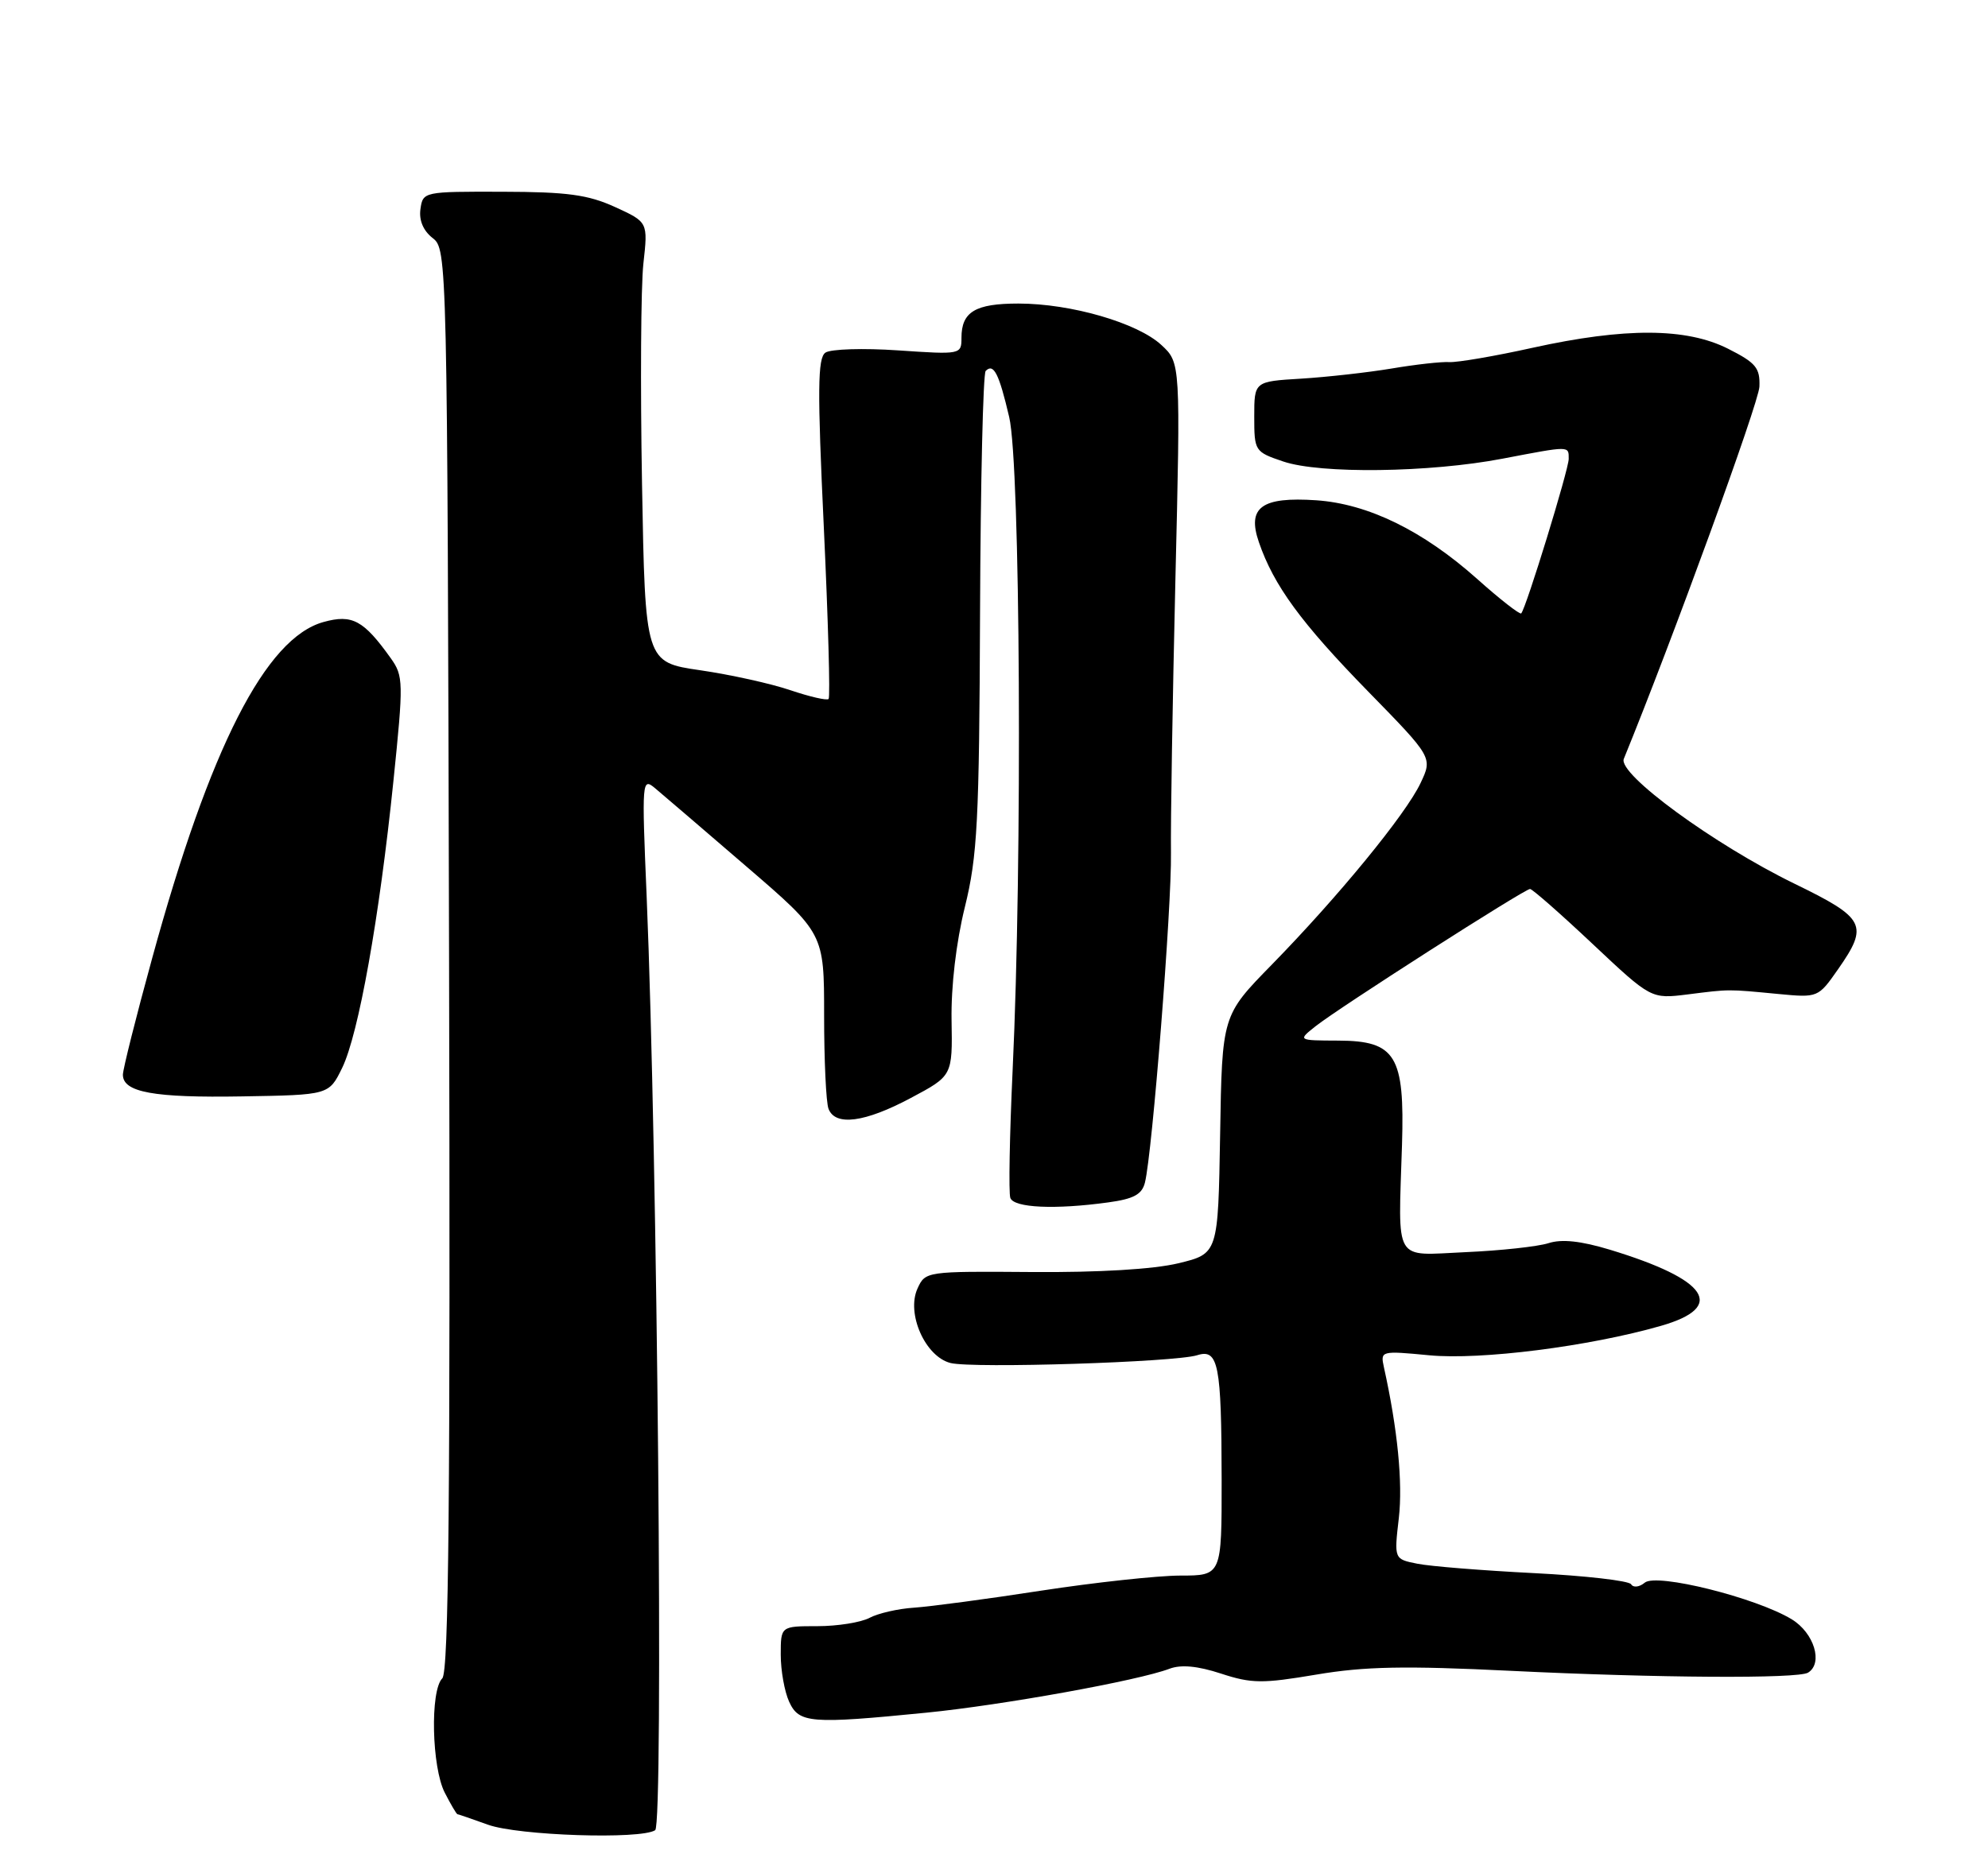 <?xml version="1.0" encoding="UTF-8" standalone="no"?>
<!DOCTYPE svg PUBLIC "-//W3C//DTD SVG 1.1//EN" "http://www.w3.org/Graphics/SVG/1.1/DTD/svg11.dtd" >
<svg xmlns="http://www.w3.org/2000/svg" xmlns:xlink="http://www.w3.org/1999/xlink" version="1.1" viewBox="0 0 275 256">
 <g >
 <path fill="currentColor"
d=" M 90.63 253.23 C 91.80 252.48 90.95 159.82 89.45 124.00 C 88.77 107.94 88.80 107.54 90.63 109.07 C 91.66 109.93 97.34 114.80 103.25 119.89 C 114.00 129.14 114.00 129.14 114.00 140.49 C 114.00 146.73 114.27 152.55 114.61 153.42 C 115.54 155.85 119.64 155.31 125.99 151.92 C 131.76 148.85 131.76 148.85 131.63 141.17 C 131.55 136.48 132.26 130.40 133.47 125.50 C 135.21 118.43 135.46 113.69 135.57 84.73 C 135.64 66.71 135.99 51.67 136.35 51.32 C 137.45 50.22 138.19 51.67 139.60 57.70 C 141.15 64.27 141.44 119.11 140.08 148.00 C 139.66 157.07 139.51 165.06 139.76 165.75 C 140.26 167.12 145.94 167.38 153.28 166.37 C 156.82 165.89 157.97 165.27 158.38 163.62 C 159.40 159.56 162.09 125.45 161.98 118.00 C 161.92 113.88 162.20 96.93 162.59 80.34 C 163.31 50.19 163.31 50.19 160.65 47.73 C 157.35 44.67 148.14 42.00 140.88 42.00 C 134.91 42.00 133.00 43.14 133.00 46.74 C 133.00 49.05 132.92 49.07 124.25 48.48 C 119.44 48.15 114.91 48.29 114.18 48.79 C 113.10 49.54 113.06 53.91 113.96 72.99 C 114.56 85.80 114.86 96.48 114.62 96.71 C 114.38 96.95 112.01 96.40 109.34 95.50 C 106.68 94.59 101.07 93.35 96.88 92.74 C 89.25 91.63 89.25 91.63 88.81 66.93 C 88.57 53.34 88.65 39.63 89.00 36.47 C 89.64 30.73 89.64 30.73 85.07 28.64 C 81.34 26.94 78.48 26.55 69.50 26.53 C 58.61 26.50 58.50 26.52 58.16 28.93 C 57.94 30.48 58.55 31.92 59.84 32.93 C 61.86 34.49 61.88 35.34 62.12 132.77 C 62.30 207.25 62.08 231.32 61.18 232.22 C 59.48 233.92 59.72 244.55 61.53 248.05 C 62.36 249.67 63.15 251.01 63.28 251.02 C 63.40 251.02 65.30 251.68 67.50 252.47 C 71.69 253.98 88.62 254.54 90.63 253.23 Z  M 128.14 236.97 C 138.64 235.93 157.48 232.53 161.78 230.89 C 163.37 230.29 165.66 230.50 168.90 231.56 C 173.14 232.95 174.62 232.96 182.09 231.70 C 188.77 230.57 194.31 230.46 209.00 231.18 C 229.28 232.17 248.73 232.29 250.11 231.43 C 252.23 230.12 250.94 225.93 247.85 224.05 C 242.93 221.06 229.16 217.62 227.52 218.98 C 226.78 219.60 225.93 219.70 225.63 219.20 C 225.32 218.71 219.27 218.02 212.18 217.66 C 205.09 217.30 197.83 216.72 196.06 216.36 C 192.84 215.72 192.84 215.72 193.50 210.04 C 194.06 205.14 193.33 197.73 191.44 189.19 C 190.94 186.90 191.00 186.88 197.71 187.52 C 204.83 188.20 219.82 186.30 229.75 183.45 C 238.85 180.84 236.31 177.05 222.69 172.91 C 218.68 171.70 216.04 171.41 214.19 172.01 C 212.71 172.48 207.56 173.04 202.75 173.25 C 192.65 173.70 193.42 175.00 193.94 158.38 C 194.32 146.05 193.07 144.01 185.13 143.98 C 179.50 143.96 179.50 143.96 182.00 141.98 C 185.20 139.44 210.89 123.00 211.65 123.00 C 211.96 123.00 215.86 126.42 220.31 130.61 C 228.40 138.22 228.40 138.22 233.45 137.59 C 239.33 136.85 238.90 136.85 246.00 137.53 C 251.48 138.05 251.51 138.04 254.25 134.12 C 258.53 127.99 258.06 127.05 248.21 122.26 C 237.12 116.85 223.77 107.09 224.62 105.00 C 231.35 88.53 243.29 55.75 243.38 53.50 C 243.48 50.90 242.90 50.20 239.04 48.25 C 233.27 45.34 224.80 45.30 212.00 48.12 C 206.78 49.28 201.60 50.16 200.50 50.10 C 199.40 50.03 195.80 50.43 192.50 50.99 C 189.20 51.54 183.57 52.17 180.00 52.39 C 173.50 52.78 173.50 52.78 173.50 57.64 C 173.50 62.41 173.57 62.52 177.50 63.85 C 182.61 65.59 197.74 65.40 207.86 63.46 C 217.23 61.67 217.00 61.67 217.00 63.49 C 217.00 64.95 211.11 84.14 210.43 84.87 C 210.25 85.07 207.48 82.92 204.30 80.07 C 196.83 73.42 189.24 69.71 182.08 69.22 C 174.52 68.71 172.48 70.19 174.14 75.01 C 176.19 81.00 179.98 86.18 189.24 95.66 C 198.18 104.81 198.18 104.81 196.50 108.36 C 194.44 112.70 185.12 124.07 175.90 133.50 C 169.05 140.50 169.05 140.50 168.78 156.98 C 168.50 173.46 168.50 173.46 163.00 174.79 C 159.56 175.62 151.98 176.07 142.75 176.00 C 128.13 175.89 128.00 175.91 126.92 178.28 C 125.34 181.74 127.99 187.71 131.49 188.59 C 134.59 189.36 162.56 188.48 165.61 187.51 C 168.54 186.58 168.97 188.77 168.99 204.75 C 169.00 218.00 169.00 218.00 163.25 218.00 C 160.09 218.01 151.43 218.95 144.00 220.09 C 136.57 221.24 128.68 222.29 126.46 222.44 C 124.24 222.58 121.46 223.22 120.28 223.85 C 119.10 224.48 115.85 225.00 113.07 225.00 C 108.00 225.00 108.00 225.00 108.00 228.95 C 108.00 231.13 108.52 234.05 109.16 235.45 C 110.52 238.44 112.11 238.56 128.14 236.97 Z  M 47.33 147.76 C 49.60 143.10 52.48 126.99 54.42 108.08 C 55.83 94.36 55.81 93.54 54.06 91.08 C 50.30 85.81 48.72 84.96 44.76 86.06 C 36.76 88.26 29.04 103.40 21.05 132.58 C 18.82 140.69 17.00 147.95 17.00 148.70 C 17.00 151.13 21.26 151.91 33.50 151.70 C 45.50 151.50 45.50 151.50 47.33 147.76 Z "/>
</g>
</svg>